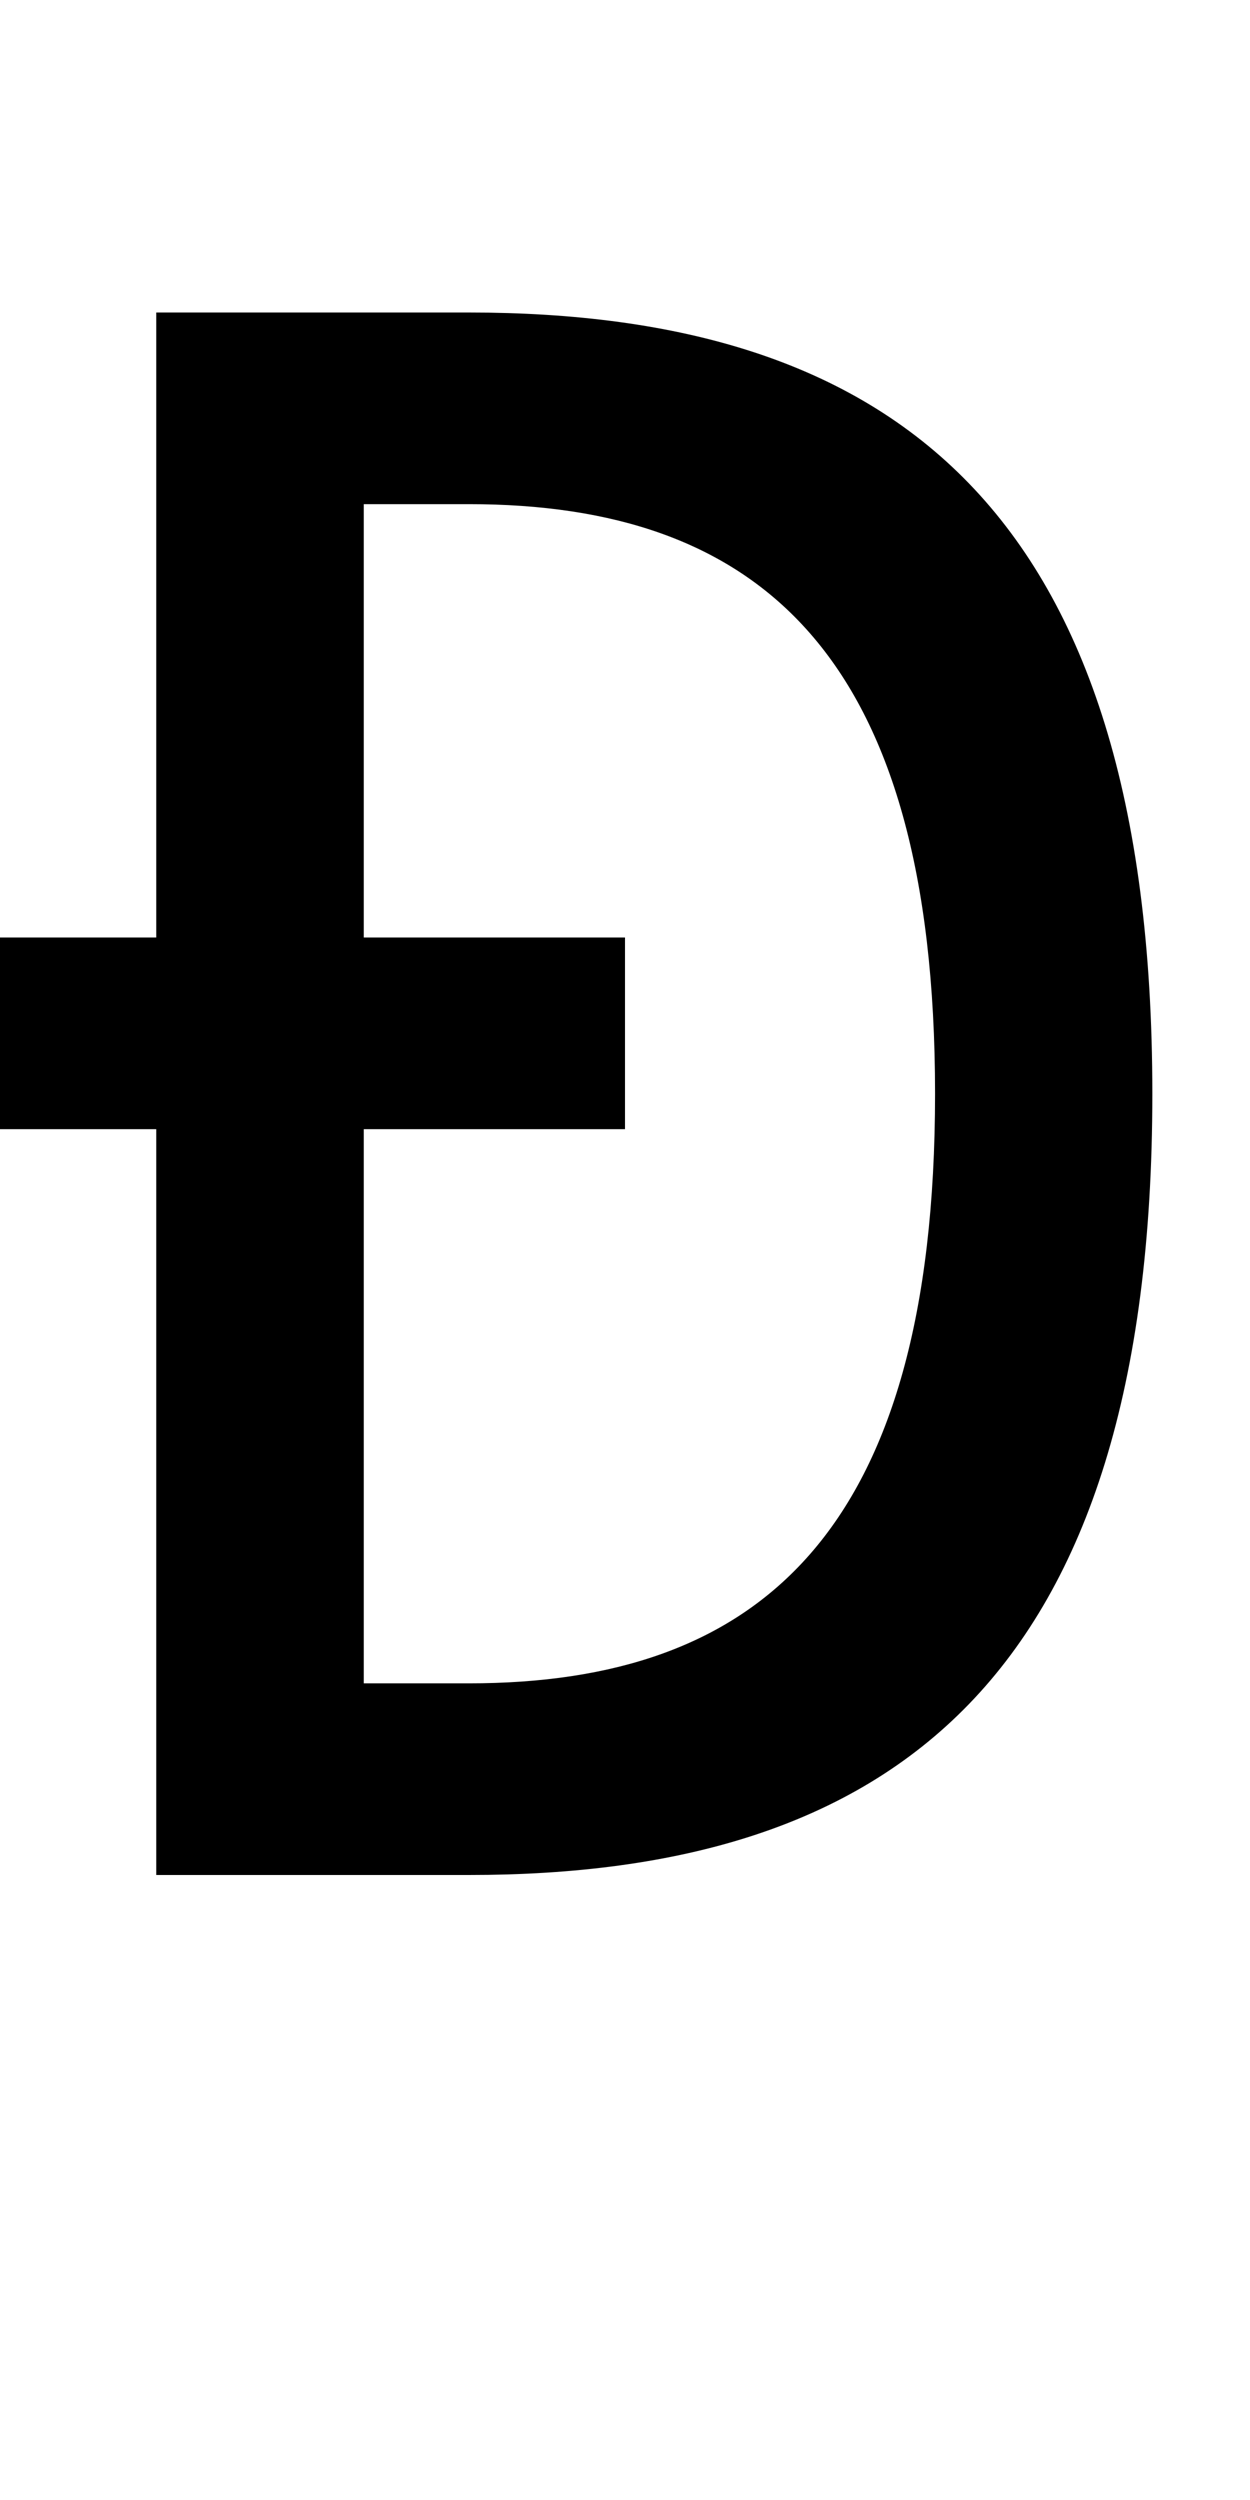 <?xml version="1.0" encoding="UTF-8" standalone="no"?>
<!-- Created with Inkscape (http://www.inkscape.org/) -->

<svg
   xmlns:dc="http://purl.org/dc/elements/1.1/"
   xmlns:cc="http://creativecommons.org/ns#"
   xmlns:rdf="http://www.w3.org/1999/02/22-rdf-syntax-ns#"
   xmlns:svg="http://www.w3.org/2000/svg"
   xmlns="http://www.w3.org/2000/svg"
   version="1.1"
   width="1024"
   height="2048"
   id="svg3355">
  <defs
     id="defs3357" />
  <path
     d="m 128,256 0,512 -128,0 L 0,925 l 128,0 0,611 256,0 C 729.999,1536 944,1375.997 944,896 944,416.003 730.001,256 384,256 z m 170,157 86,0 c 236.004,0 382,121 382,483 0,362 -146,483 -382,483 l -86,0 0,-454 214,0 0,-157 -214,0 z"
     id="path3157-2-7-71-1"
     style="fill:#000000;fill-opacity:1;stroke:none;display:inline" />
</svg>
